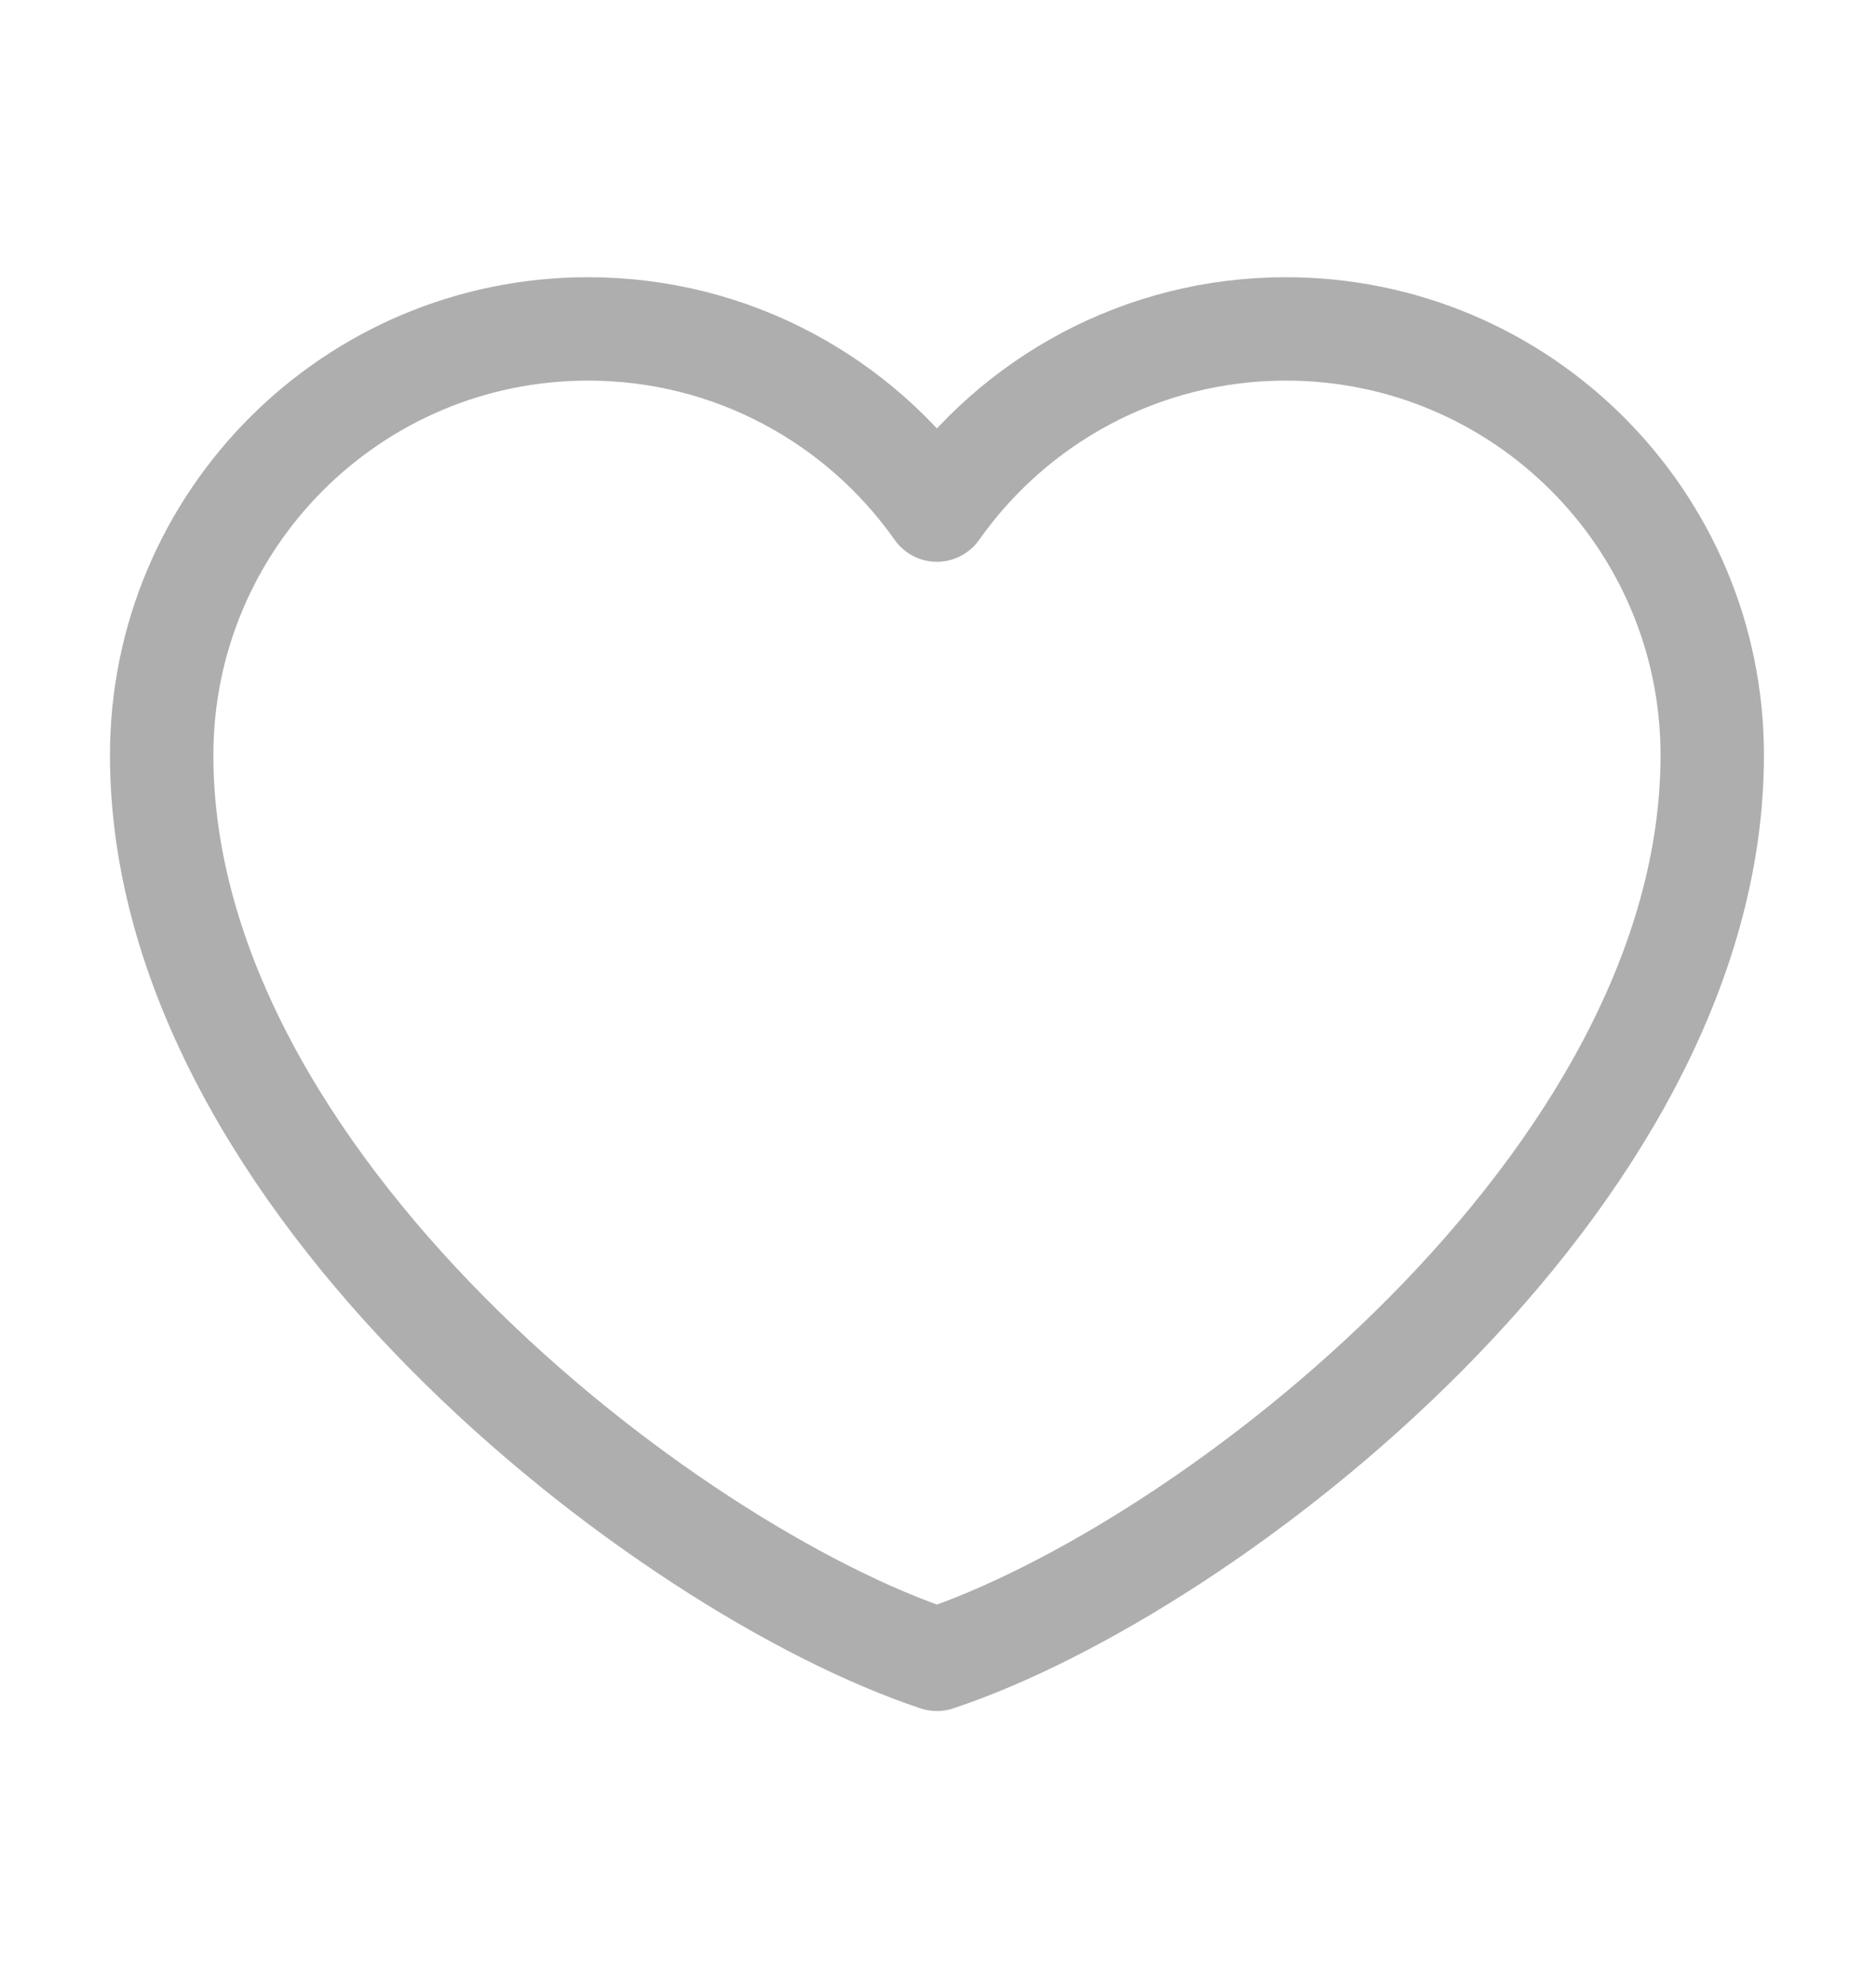 <?xml version="1.0" encoding="UTF-8" standalone="no"?><svg width='17' height='18' viewBox='0 0 17 18' fill='none' xmlns='http://www.w3.org/2000/svg'>
<g clip-path='url(#clip0_121_283)'>
<path d='M5.329 2.981C3.195 2.981 1.465 4.711 1.465 6.845C1.465 10.709 6.032 14.222 8.49 15.039C10.95 14.222 15.516 10.709 15.516 6.845C15.516 4.711 13.786 2.981 11.652 2.981C10.345 2.981 9.19 3.63 8.49 4.623C7.791 3.63 6.636 2.981 5.329 2.981Z' stroke='#AEAEAE' stroke-width='0.937' stroke-linecap='round' stroke-linejoin='round'/>
</g>
<defs>
<clipPath id='clip0_121_283'>
<rect width='16.861' height='16.861' fill='white' transform='translate(0.06 0.171)'/>
</clipPath>
</defs>
</svg>
